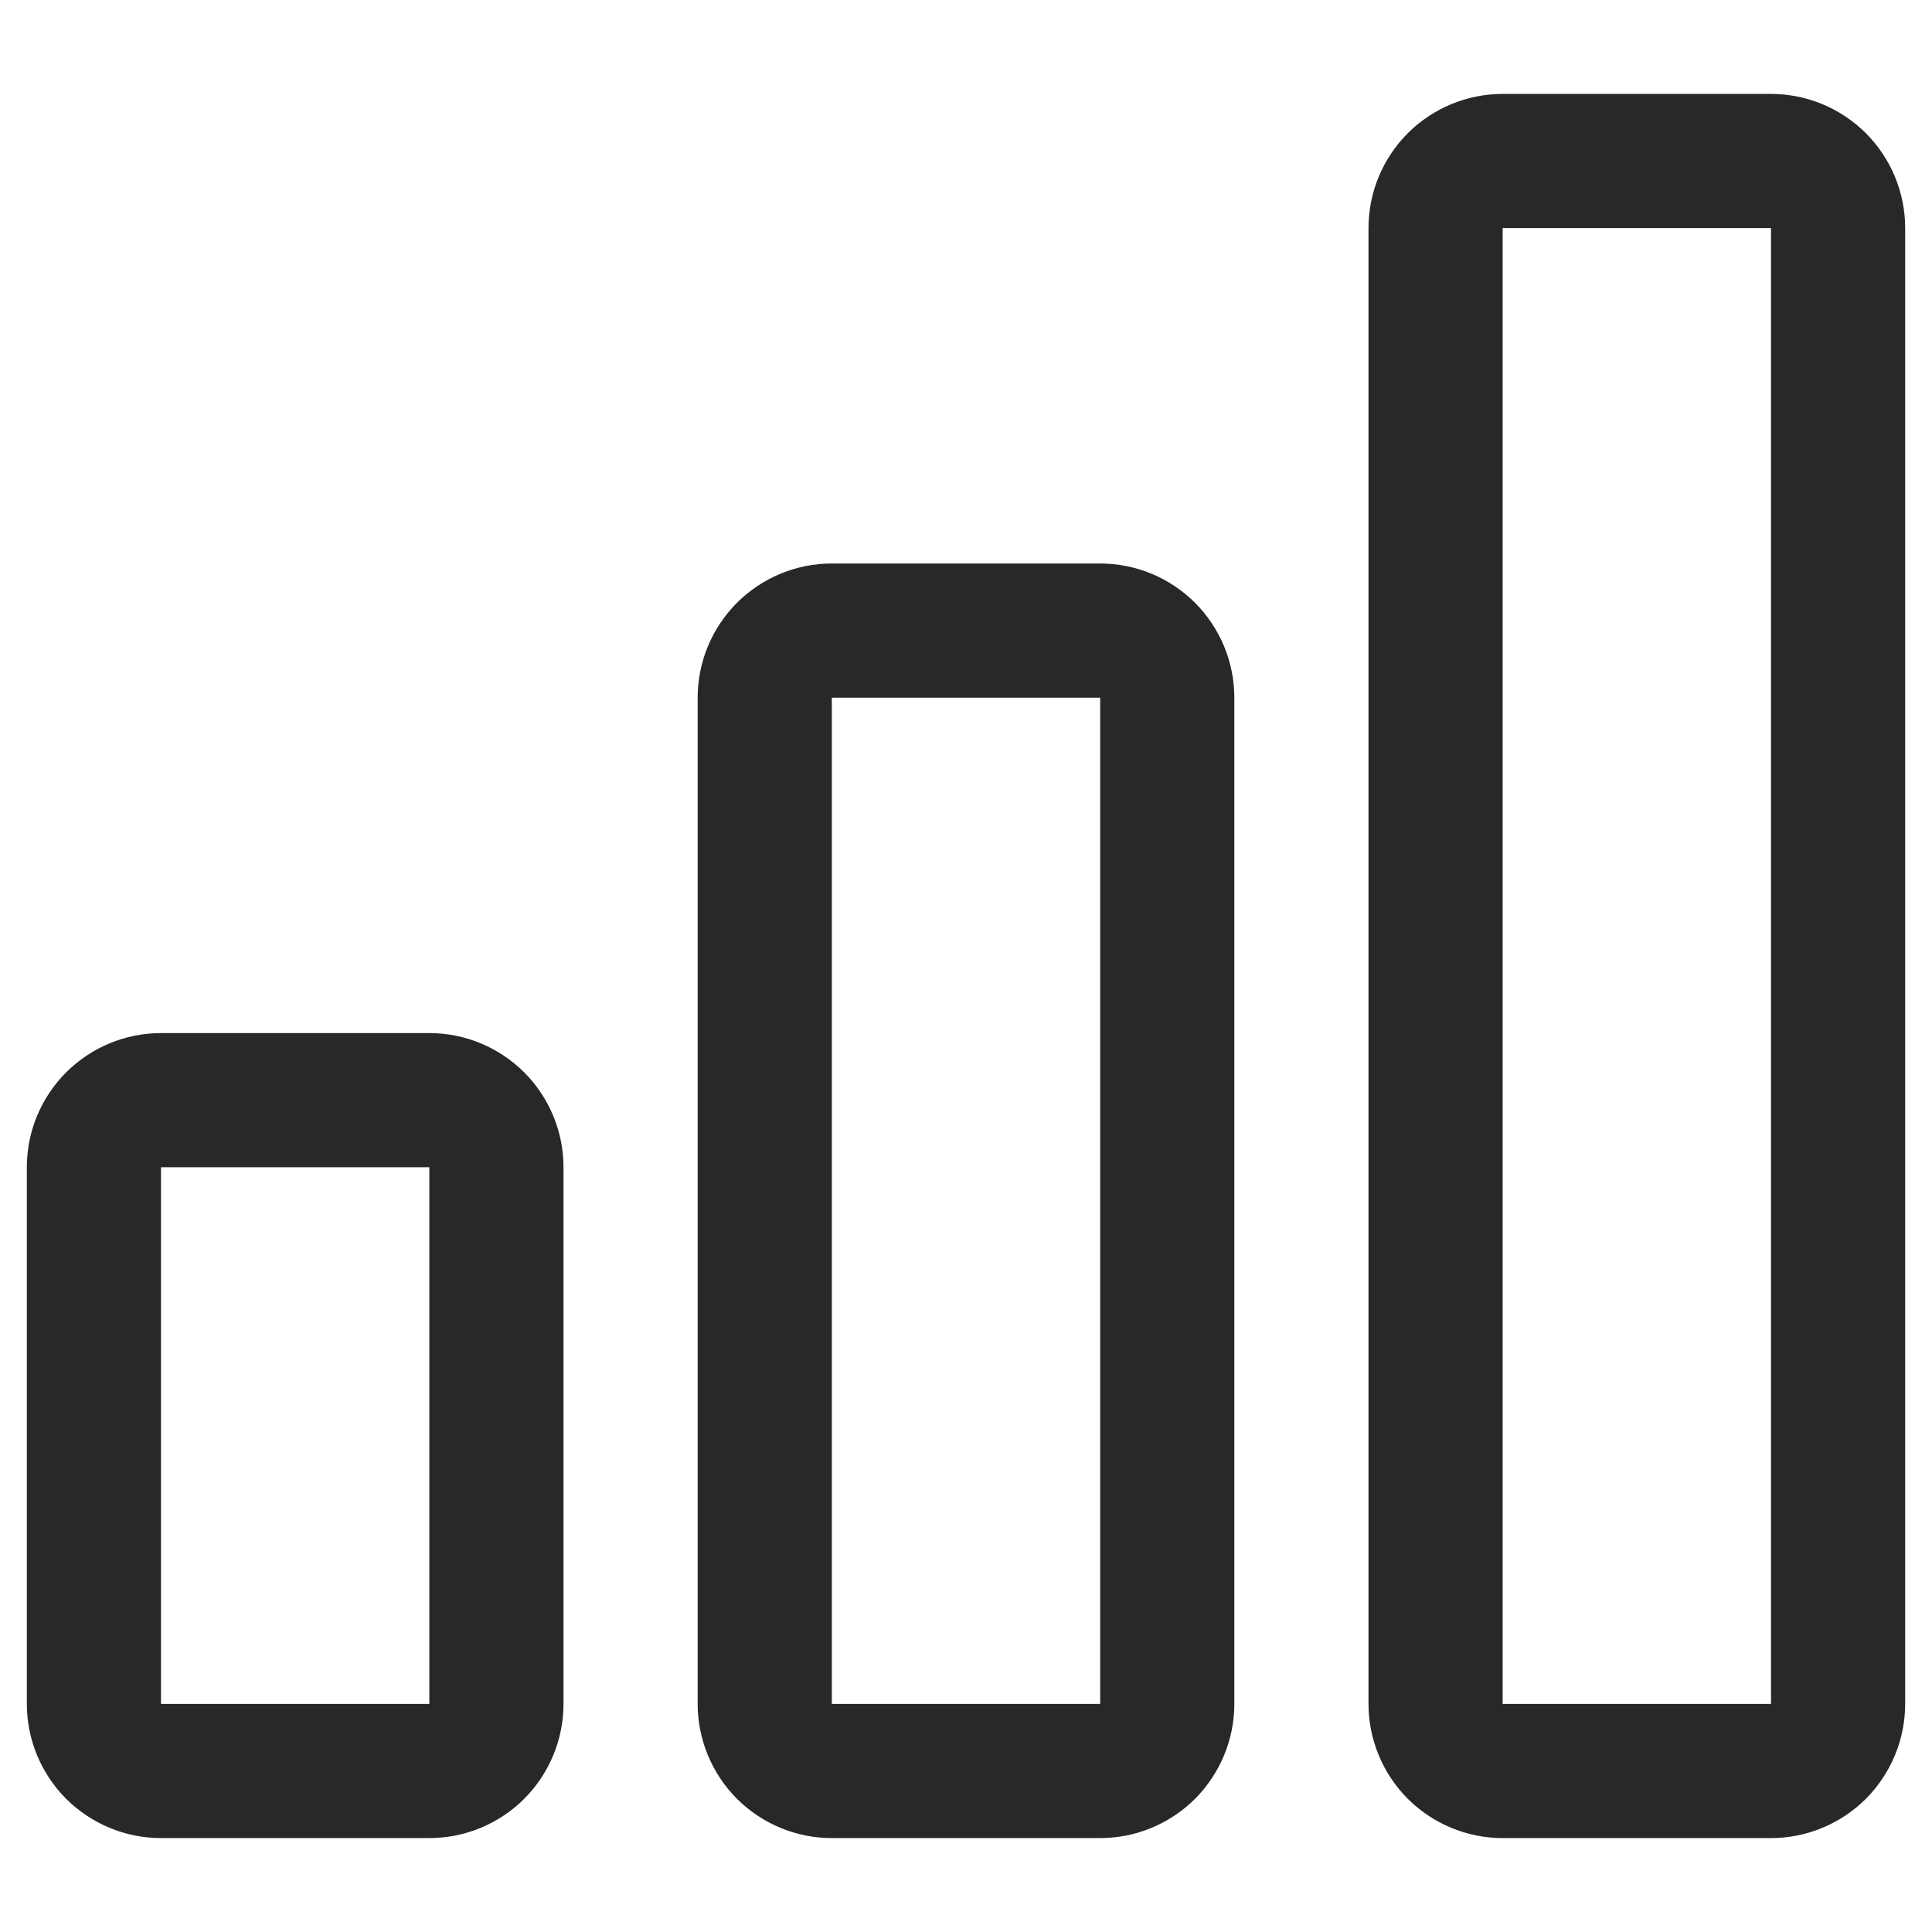<svg width="18" height="18" viewBox="0 0 18 18" fill="none" xmlns="http://www.w3.org/2000/svg">
<path d="M10.25 5.25H7.75C7.418 5.25 7.101 5.382 6.866 5.616C6.632 5.851 6.5 6.168 6.5 6.5V15.875C6.5 16.206 6.632 16.524 6.866 16.759C7.101 16.993 7.418 17.125 7.75 17.125H10.25C10.582 17.125 10.899 16.993 11.134 16.759C11.368 16.524 11.5 16.206 11.5 15.875V6.5C11.5 6.168 11.368 5.851 11.134 5.616C10.899 5.382 10.582 5.25 10.25 5.25ZM7.75 15.875V6.5H10.25V15.875H7.75ZM16.5 0.875H14C13.668 0.875 13.351 1.007 13.116 1.241C12.882 1.476 12.75 1.793 12.75 2.125V15.875C12.75 16.206 12.882 16.524 13.116 16.759C13.351 16.993 13.668 17.125 14 17.125H16.5C16.831 17.125 17.149 16.993 17.384 16.759C17.618 16.524 17.75 16.206 17.75 15.875V2.125C17.75 1.793 17.618 1.476 17.384 1.241C17.149 1.007 16.831 0.875 16.5 0.875ZM14 15.875V2.125H16.5V15.875H14ZM4 9.625H1.5C1.168 9.625 0.851 9.757 0.616 9.991C0.382 10.226 0.25 10.543 0.25 10.875V15.875C0.25 16.206 0.382 16.524 0.616 16.759C0.851 16.993 1.168 17.125 1.5 17.125H4C4.332 17.125 4.649 16.993 4.884 16.759C5.118 16.524 5.25 16.206 5.25 15.875V10.875C5.25 10.543 5.118 10.226 4.884 9.991C4.649 9.757 4.332 9.625 4 9.625ZM1.5 15.875V10.875H4V15.875H1.5Z" fill="#282828"/>
</svg>
